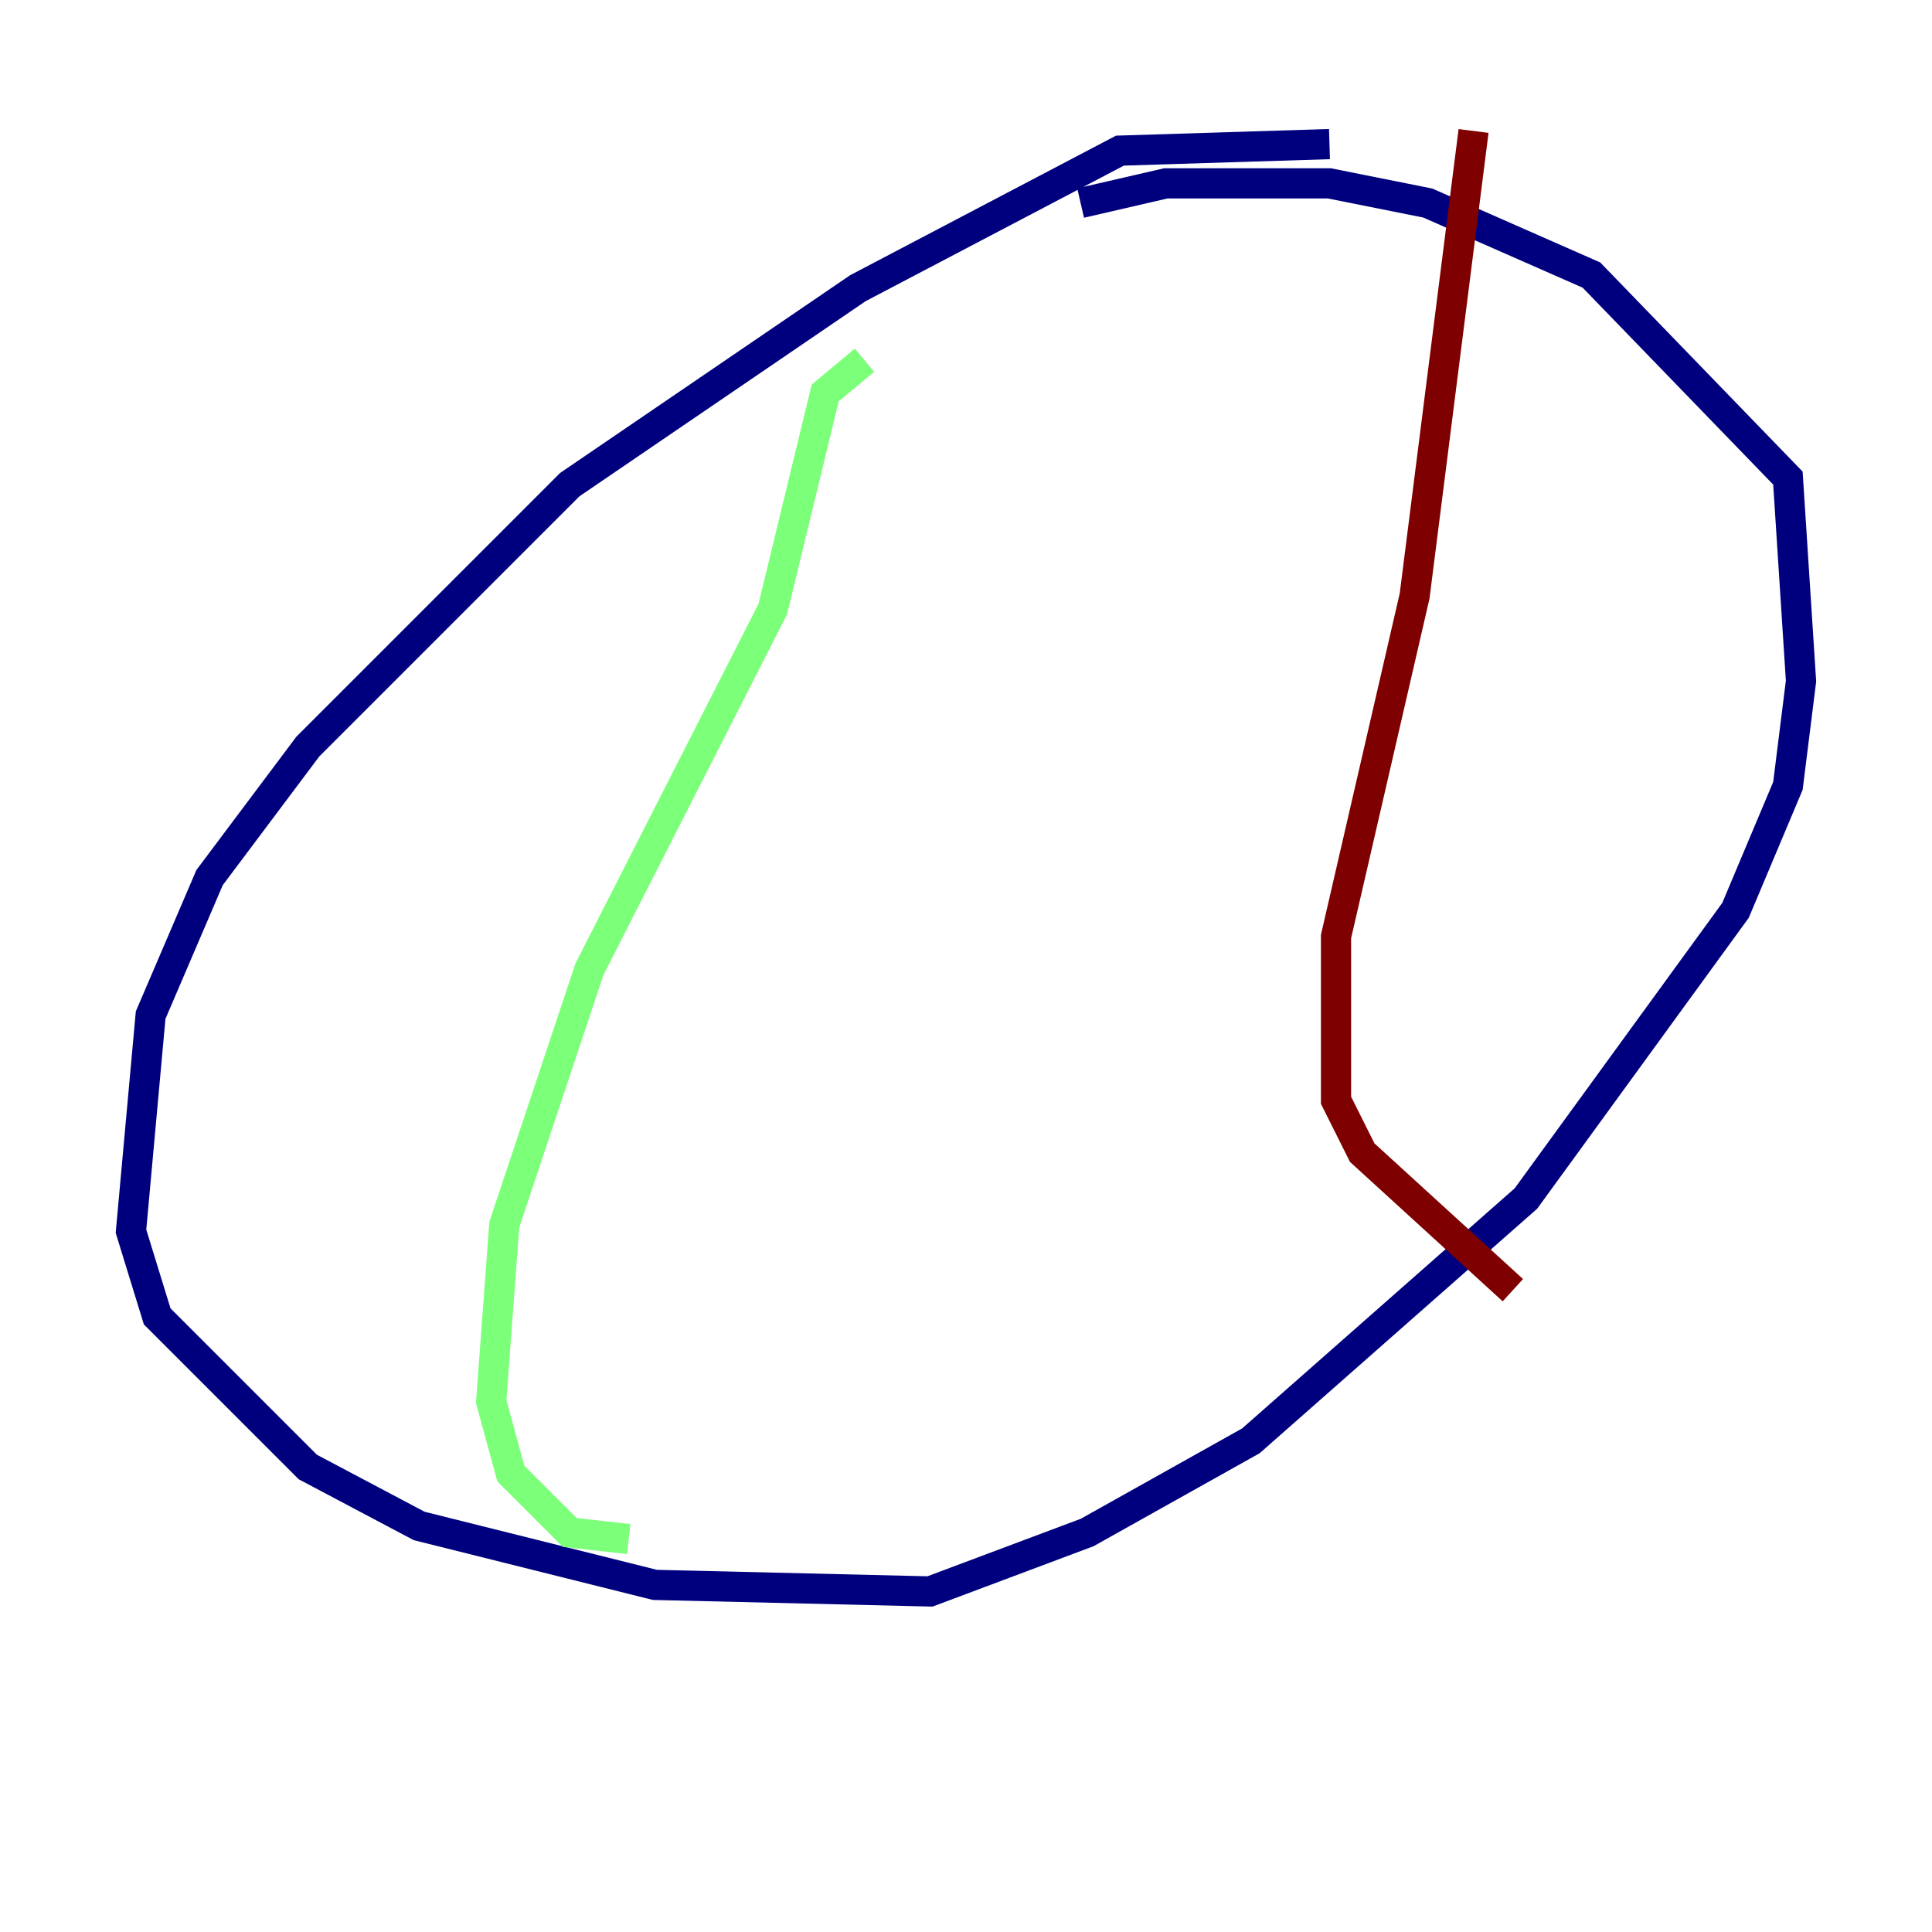<?xml version="1.0" encoding="utf-8" ?>
<svg baseProfile="tiny" height="128" version="1.2" viewBox="0,0,128,128" width="128" xmlns="http://www.w3.org/2000/svg" xmlns:ev="http://www.w3.org/2001/xml-events" xmlns:xlink="http://www.w3.org/1999/xlink"><defs /><polyline fill="none" points="88.081,9.546 74.197,9.98 56.841,19.091 37.749,32.108 20.393,49.464 13.885,58.142 9.98,67.254 8.678,81.573 10.414,87.214 20.393,97.193 27.77,101.098 43.39,105.003 61.614,105.437 72.027,101.532 82.875,95.458 101.098,79.403 114.983,60.312 118.454,52.068 119.322,45.125 118.454,31.675 105.437,18.224 94.59,13.451 88.081,12.149 77.234,12.149 71.593,13.451" stroke="#00007f" stroke-width="2" /><polyline fill="none" points="57.275,23.864 54.671,26.034 51.2,40.352 39.051,64.217 33.41,81.139 32.542,92.854 33.844,97.627 37.749,101.532 41.654,101.966" stroke="#7cff79" stroke-width="2" /><polyline fill="none" points="97.627,8.678 93.722,39.485 88.515,62.047 88.515,72.895 90.251,76.366 100.231,85.478" stroke="#7f0000" stroke-width="2" /></svg>